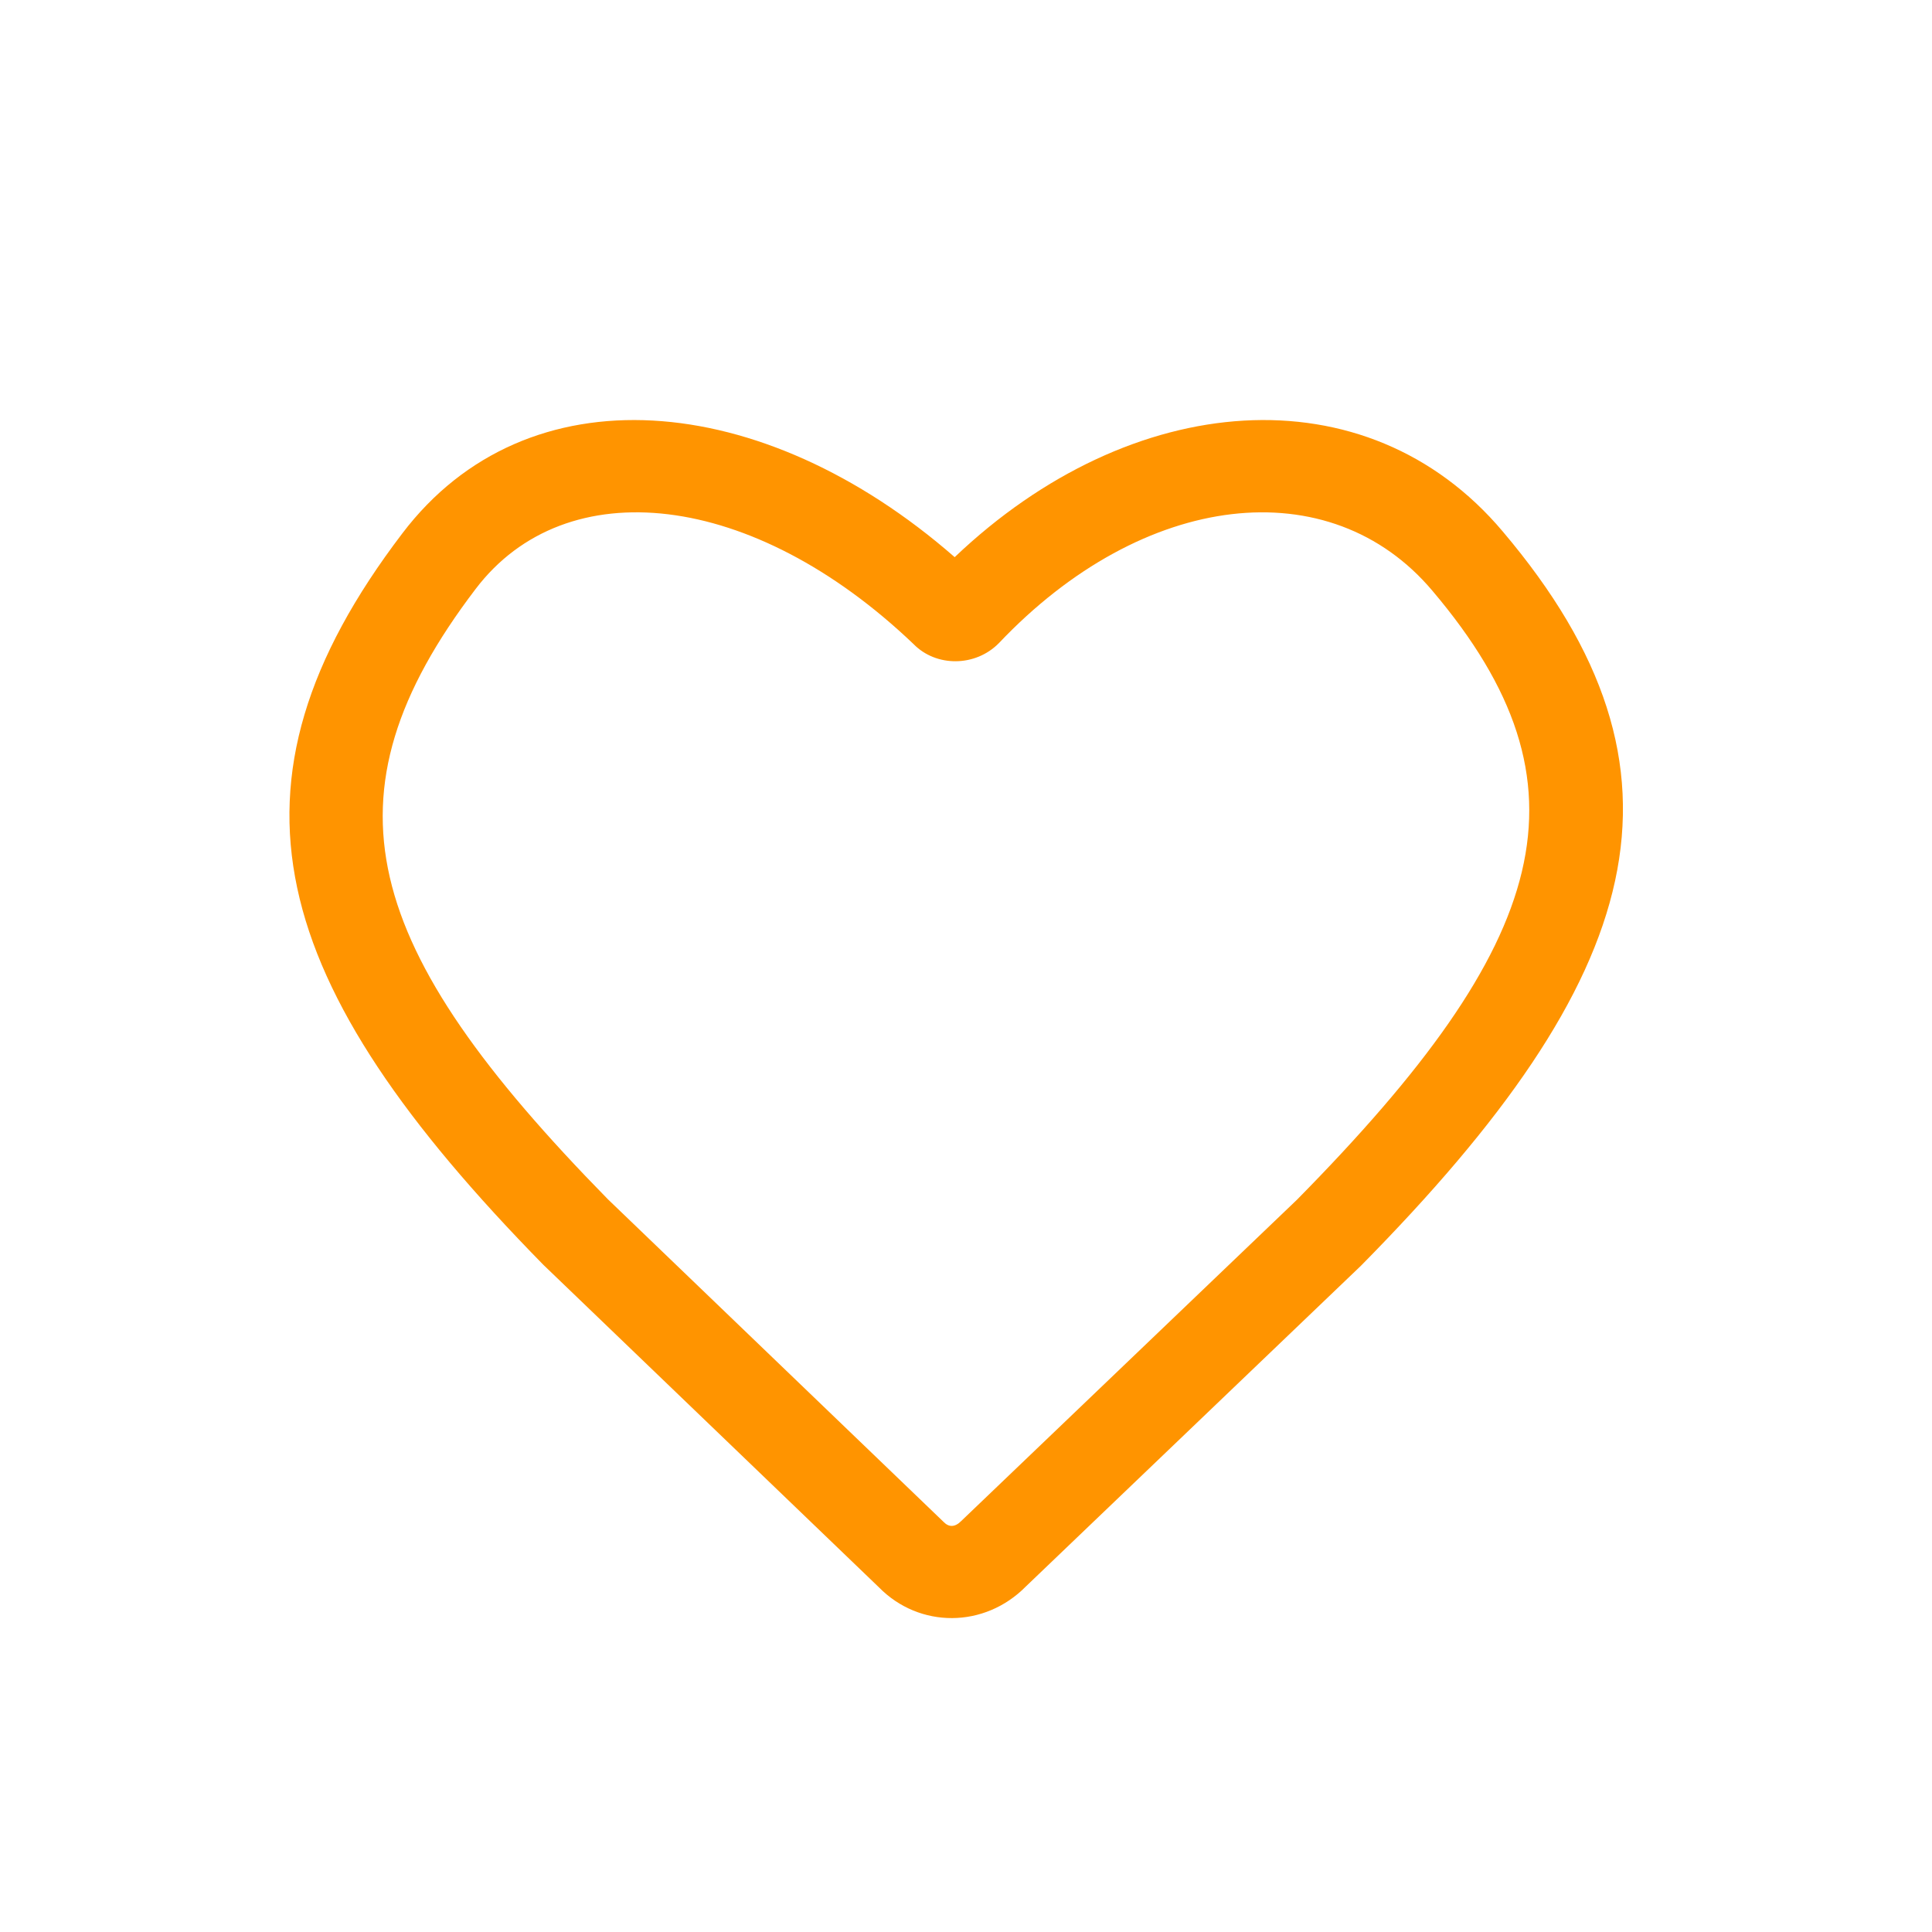 <?xml version="1.0" encoding="UTF-8" standalone="no"?>
  <svg version="1.1" id="Layer_1" xmlns="http://www.w3.org/2000/svg" xmlns:xlink="http://www.w3.org/1999/xlink" x="0px" y="0px"
	 width="21px" height="21px" viewBox="0 0 21 21" enable-background="new 0 0 21 21" xml:space="preserve">
   
    <!-- Generator: Sketch 41.1 (35376) - http://www.bohemiancoding.com/sketch -->
    <title>Heart</title>
    <desc>Created with Sketch.</desc>
    <defs></defs>
    <g id="Symbols" stroke="none" stroke-width="1" fill="none" fill-rule="evenodd">
        <g id="Heart" fill="#FF9400">
            <path d="M10.449,16.532 C10.38,16.602 10.314,16.602 10.257,16.543 L6.608,13.036 C3.921,10.296 3.453,8.658 5.169,6.403 C6.153,5.106 8.184,5.333 9.931,7.002 C10.175,7.251 10.601,7.251 10.857,6.991 C12.431,5.33 14.459,5.102 15.571,6.423 C17.364,8.54 16.858,10.241 14.097,13.041 L10.449,16.532 Z M4.373,5.798 C2.287,8.538 2.902,10.685 5.905,13.747 L9.554,17.254 C9.993,17.701 10.702,17.701 11.152,17.243 L14.793,13.758 C17.887,10.624 18.551,8.395 16.335,5.778 C14.854,4.019 12.296,4.228 10.377,6.056 C8.28,4.224 5.725,4.015 4.373,5.798 Z" id="Shape"></path>
        </g>
    </g>
</svg>